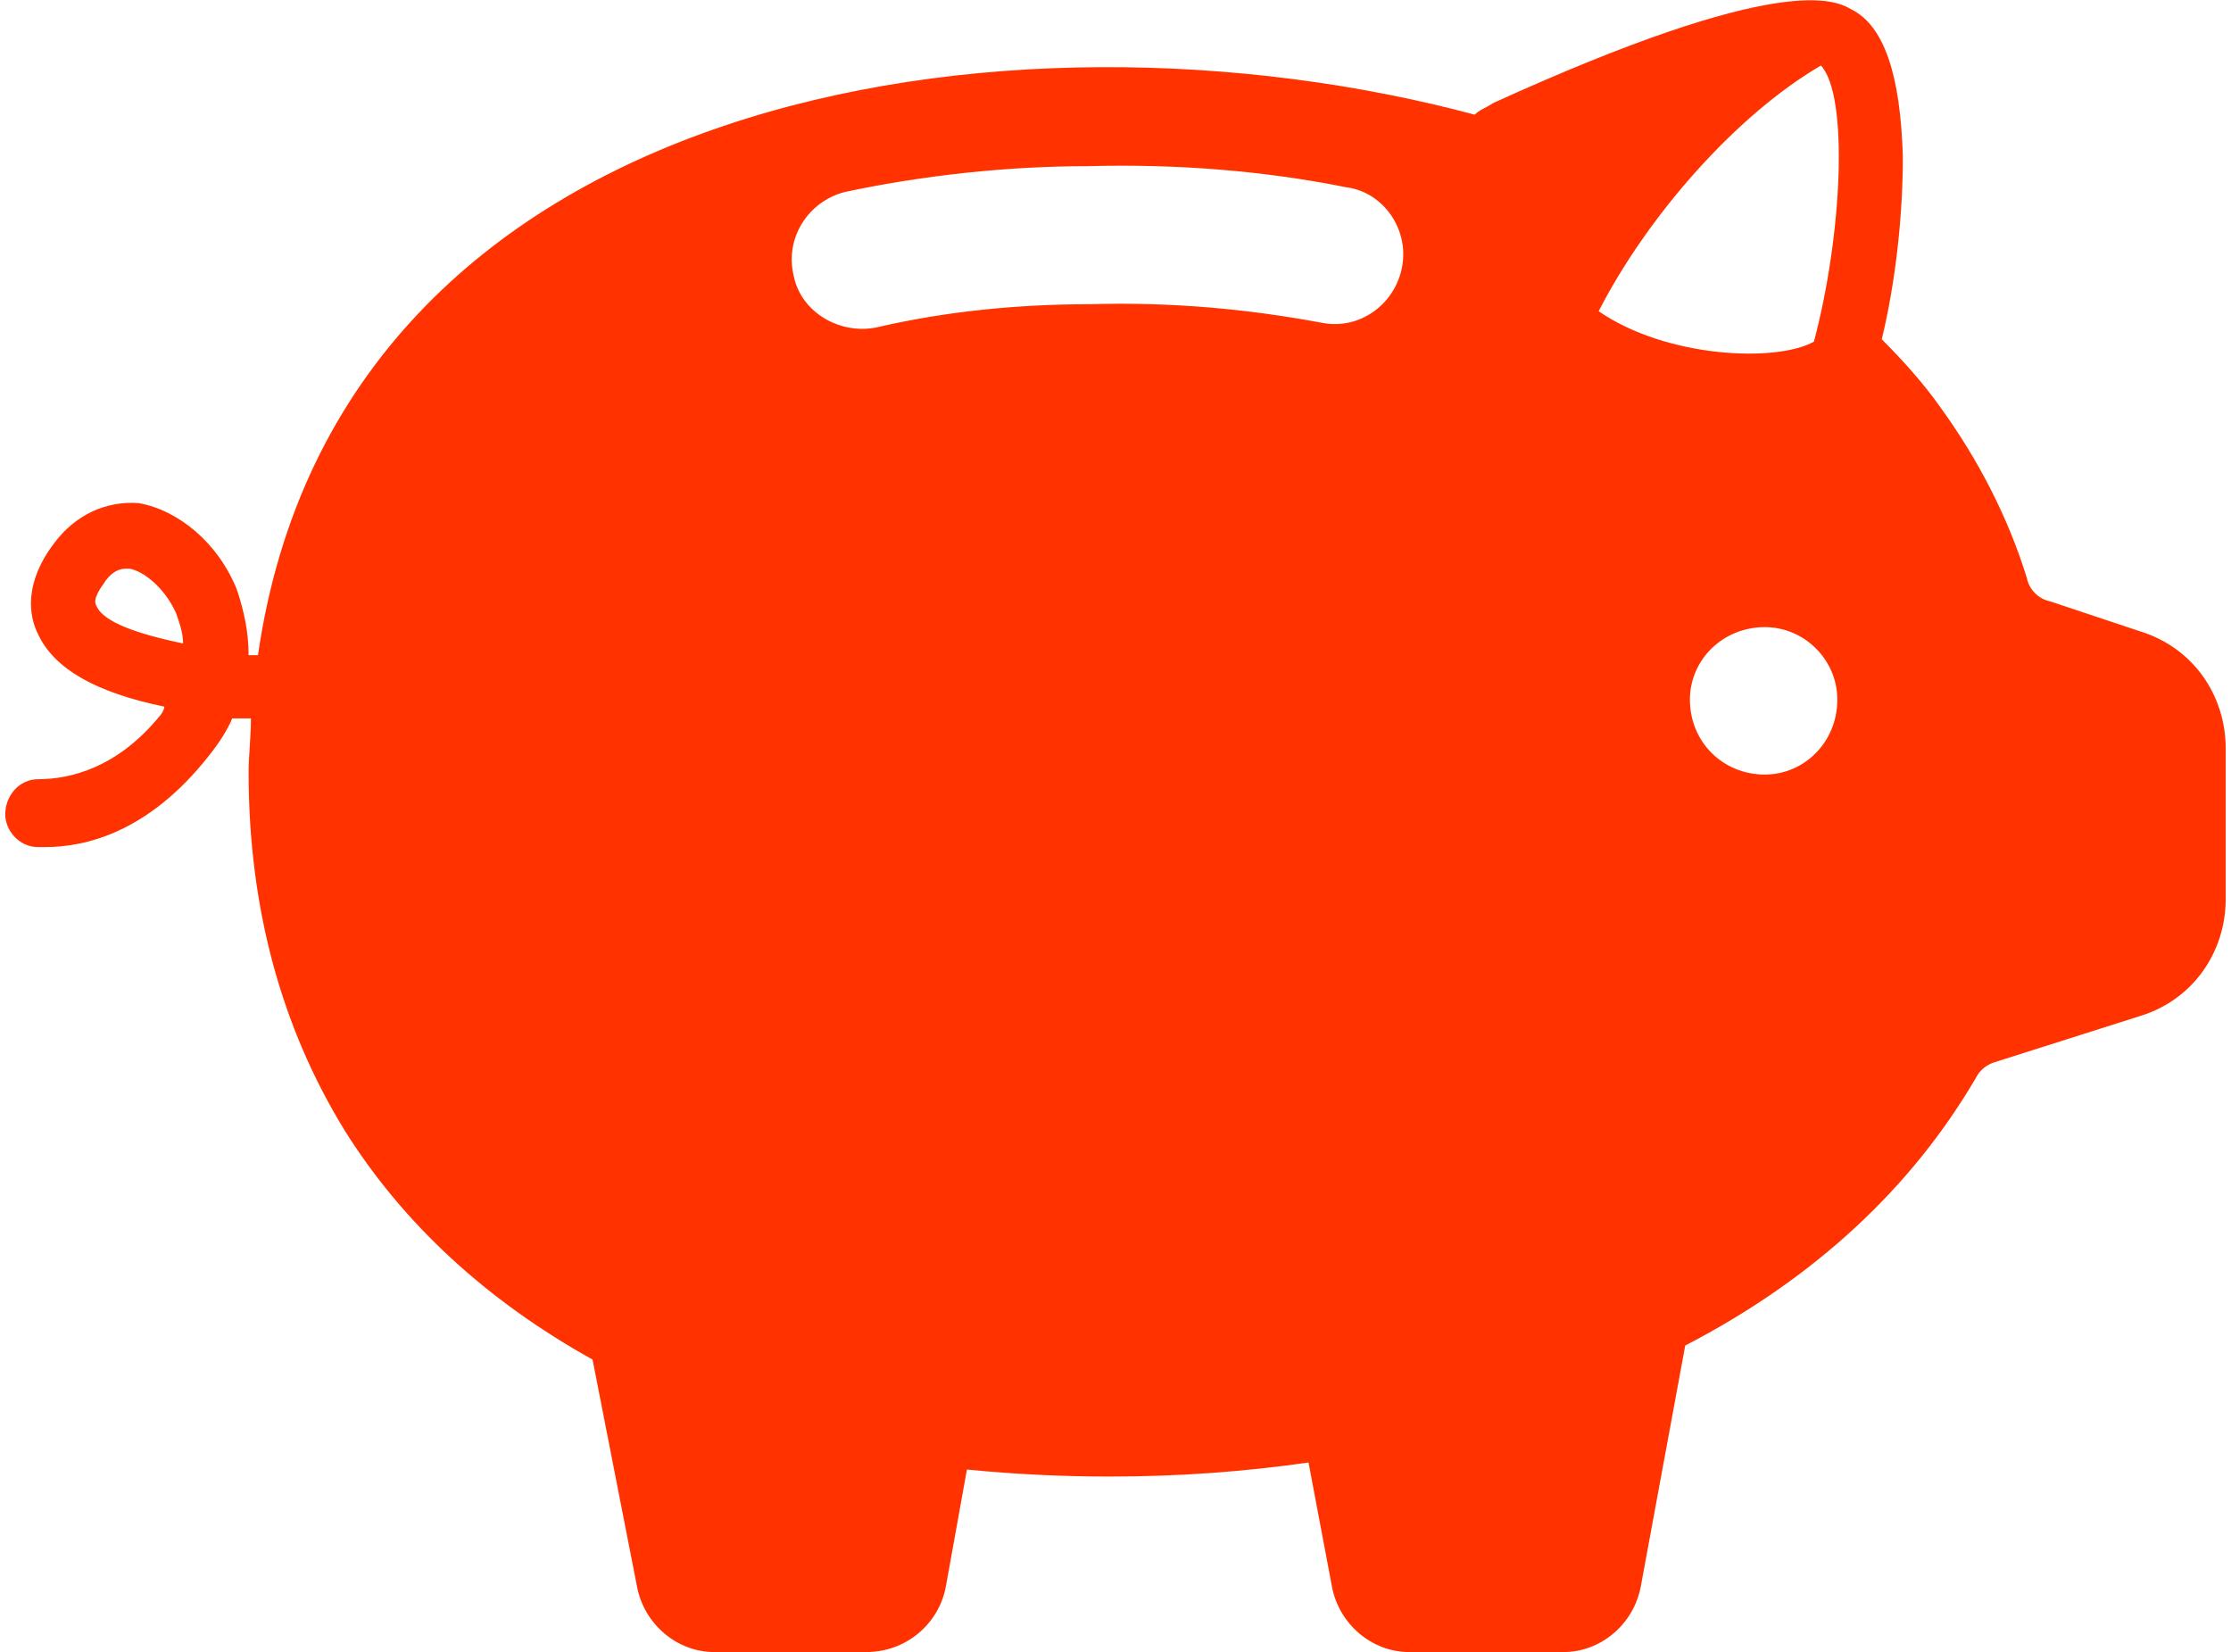 <?xml version="1.0" encoding="UTF-8"?>
<!DOCTYPE svg PUBLIC "-//W3C//DTD SVG 1.1//EN" "http://www.w3.org/Graphics/SVG/1.1/DTD/svg11.dtd">
<!-- Creator: CorelDRAW X7 -->
<svg xmlns="http://www.w3.org/2000/svg" xml:space="preserve" width="0.235in" height="0.174in" version="1.1" style="shape-rendering:geometricPrecision; text-rendering:geometricPrecision; image-rendering:optimizeQuality; fill-rule:evenodd; clip-rule:evenodd"
viewBox="0 0 949 706"
 xmlns:xlink="http://www.w3.org/1999/xlink">
 <defs>
  <style type="text/css">
   <![CDATA[
    .fil0 {fill:#FF3200}
   ]]>
  </style>
 </defs>
 <g id="Layer_x0020_1">
  <path class="fil0" d="M39 259c-2,-3 2,-8 4,-11 3,-4 6,-5 9,-5 0,0 1,0 1,0 6,1 15,8 20,19 1,3 3,8 3,13 -19,-4 -34,-9 -37,-16zm642 -126c21,-41 59,-84 95,-105 12,13 9,73 -3,118 -16,9 -63,7 -92,-13zm-53 -84c2,-2 5,-3 8,-5 123,-56 146,-44 153,-40 14,7 21,28 22,63 0,25 -3,53 -9,78 9,9 18,19 25,29 16,22 29,47 37,73 1,5 5,9 10,10l39 13c22,7 36,27 36,50l0 64c0,23 -14,43 -36,50l-63 20c-3,1 -6,3 -8,7 -27,46 -68,85 -124,114l-19 103c-3,16 -17,28 -33,28l-66 0c-16,0 -30,-12 -33,-28l-10 -53c-28,4 -56,6 -85,6 -20,0 -41,-1 -61,-3l-9 50c-3,16 -17,28 -34,28l-65 0c-16,0 -30,-12 -33,-28l-19 -97c-45,-25 -81,-58 -106,-98 -27,-44 -41,-95 -41,-153 0,-7 1,-15 1,-23 0,0 0,0 0,0 -2,0 -5,0 -8,0 -2,5 -6,11 -10,16 -26,33 -53,39 -70,39 -1,0 -2,0 -3,0 -8,0 -14,-7 -14,-14l0 0c0,-8 6,-15 14,-15 14,0 34,-5 52,-27 1,-1 2,-3 2,-4 -29,-6 -47,-16 -54,-31 -4,-8 -6,-22 7,-39 9,-12 22,-18 36,-17 17,3 34,17 42,37 3,9 5,18 5,28 1,0 2,0 4,0 35,-242 322,-284 520,-231zm124 219c-18,0 -32,14 -32,31 0,18 14,32 32,32 17,0 31,-14 31,-32 0,-17 -14,-31 -31,-31zm-179 -188c16,2 27,18 24,34 -3,16 -18,27 -34,24 -32,-6 -65,-9 -99,-8 -31,0 -62,3 -92,10 -16,3 -32,-7 -35,-22 -4,-16 6,-32 22,-36 33,-7 69,-11 104,-11 38,-1 75,2 110,9z"/>
 </g>
</svg>
